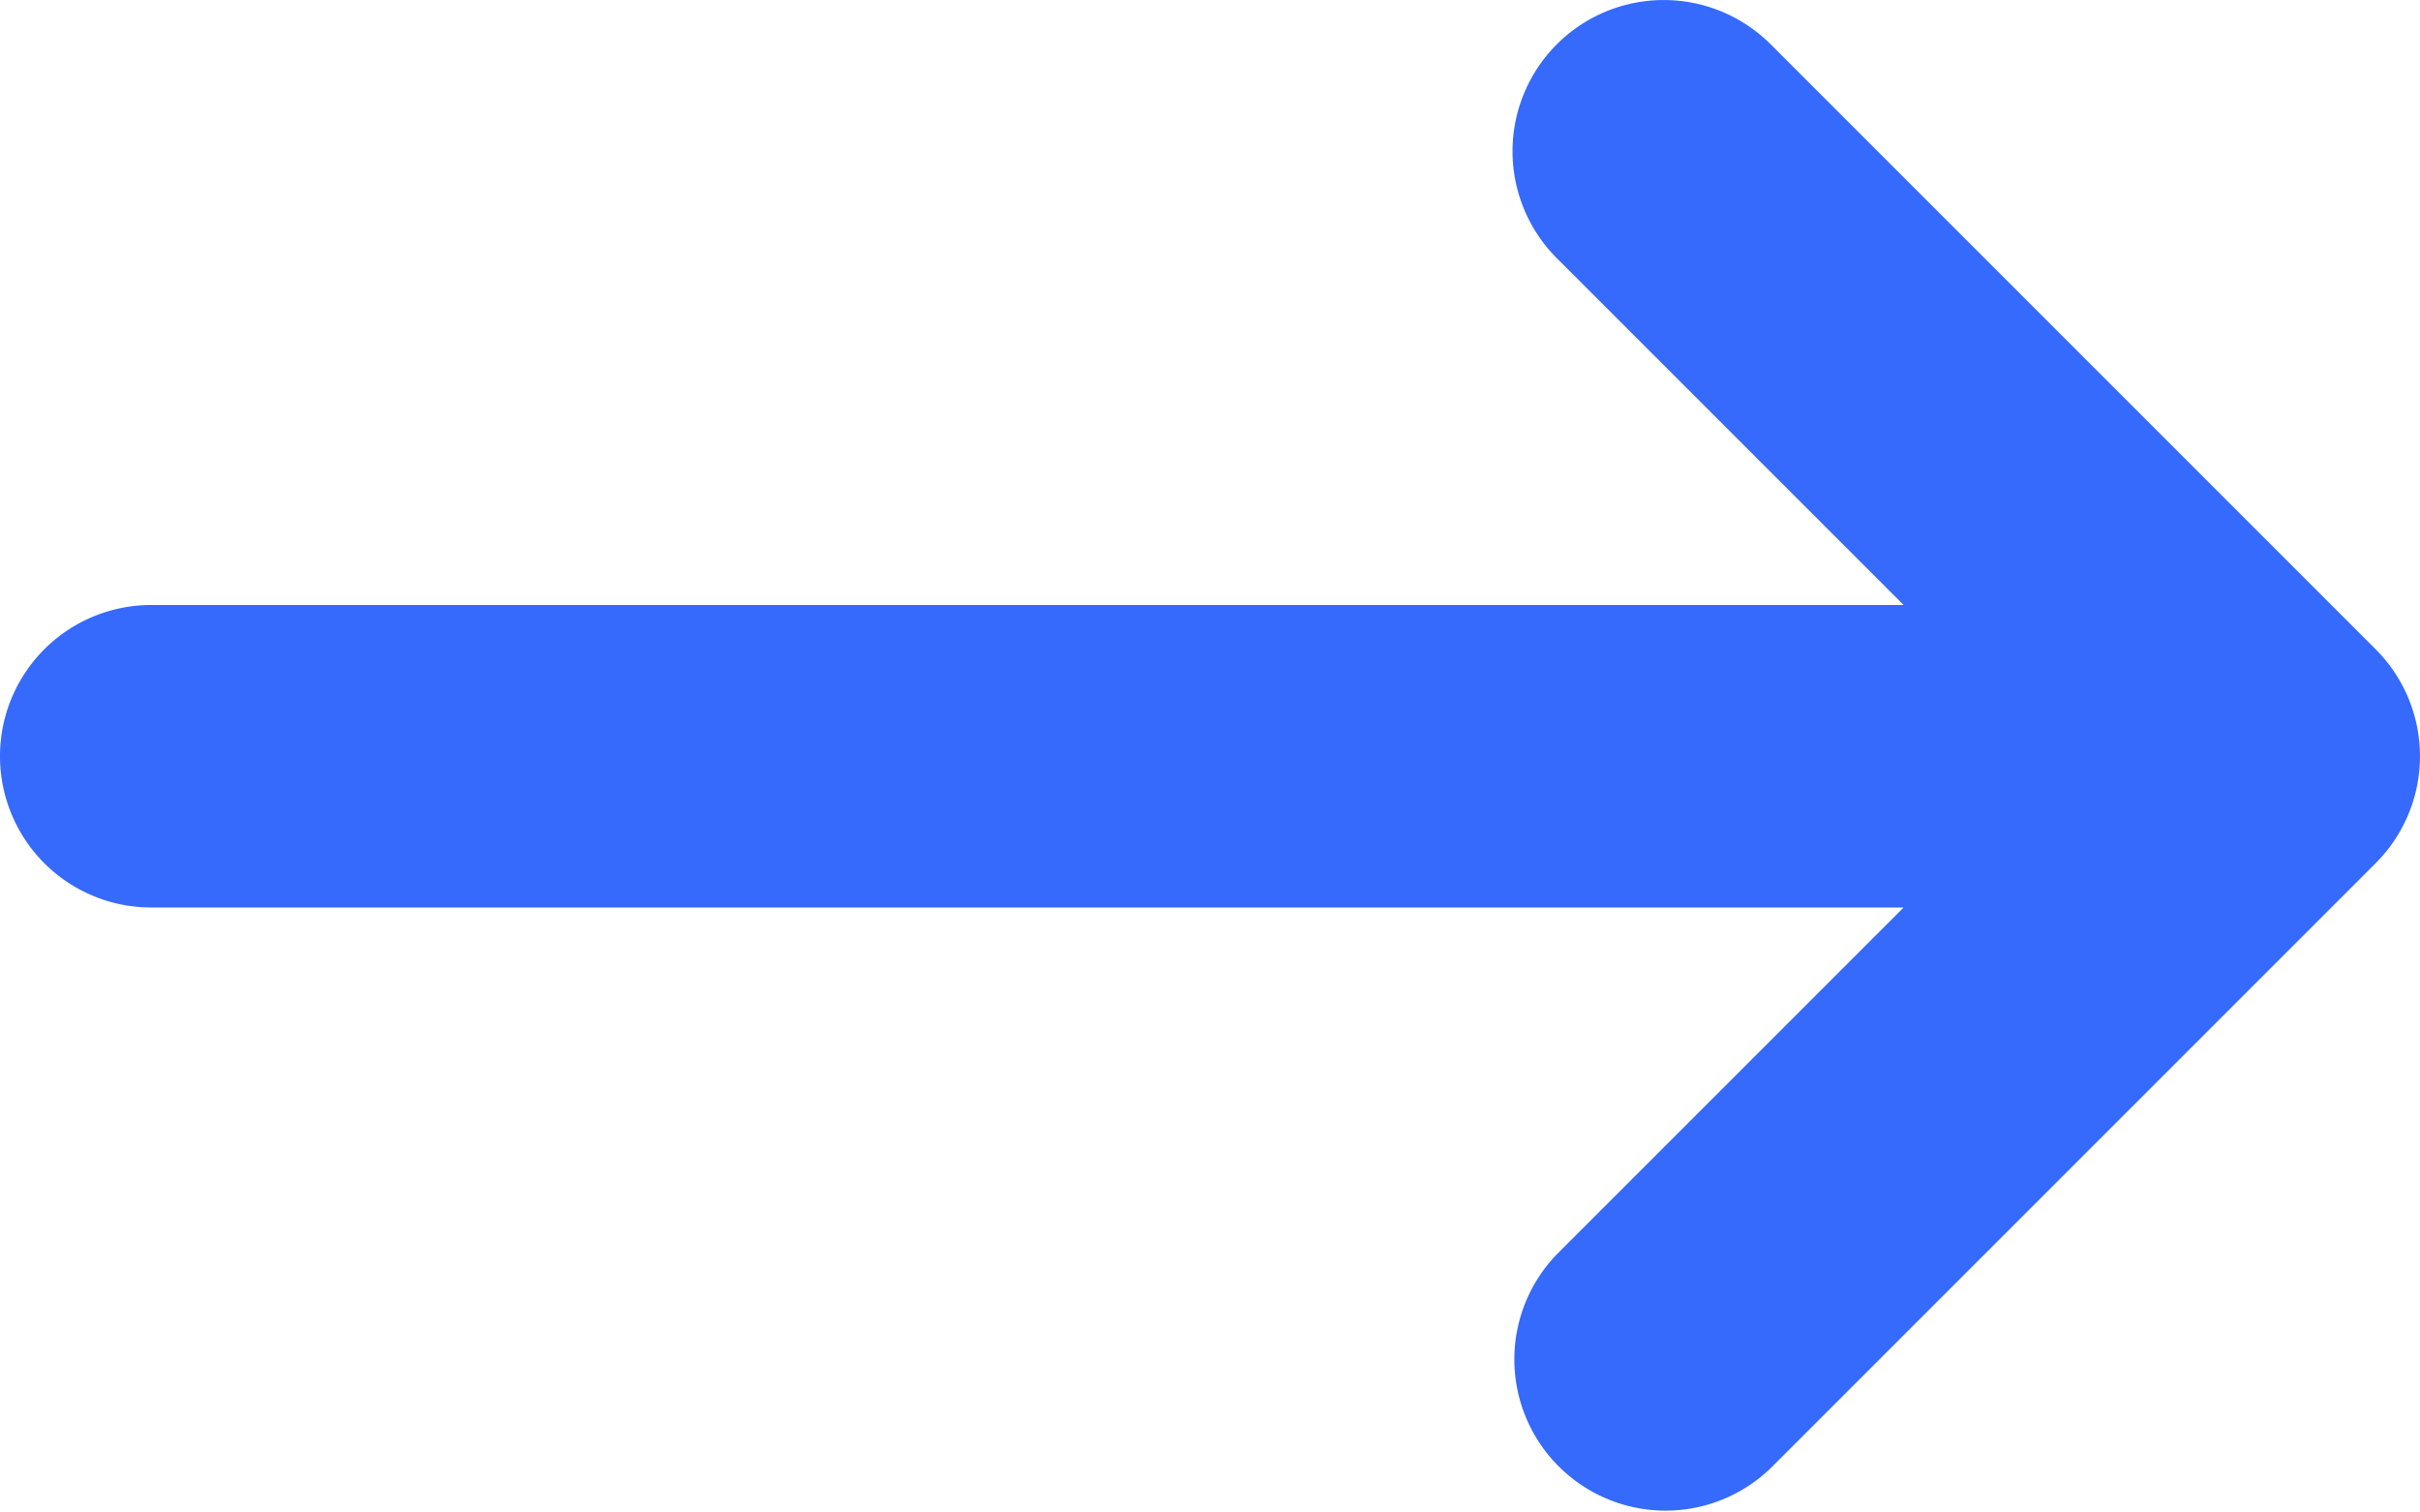 <svg xmlns="http://www.w3.org/2000/svg" width="16" height="10" fill="none"><defs/><path fill="#356AFD" fill-rule="evenodd" d="M10.293.293a1 1 0 011.414 0l4 4a1 1 0 010 1.414l-4 4a1 1 0 01-1.414-1.414L12.586 6H1a1 1 0 010-2h11.586l-2.293-2.293a1 1 0 010-1.414z" clip-rule="evenodd"/></svg>